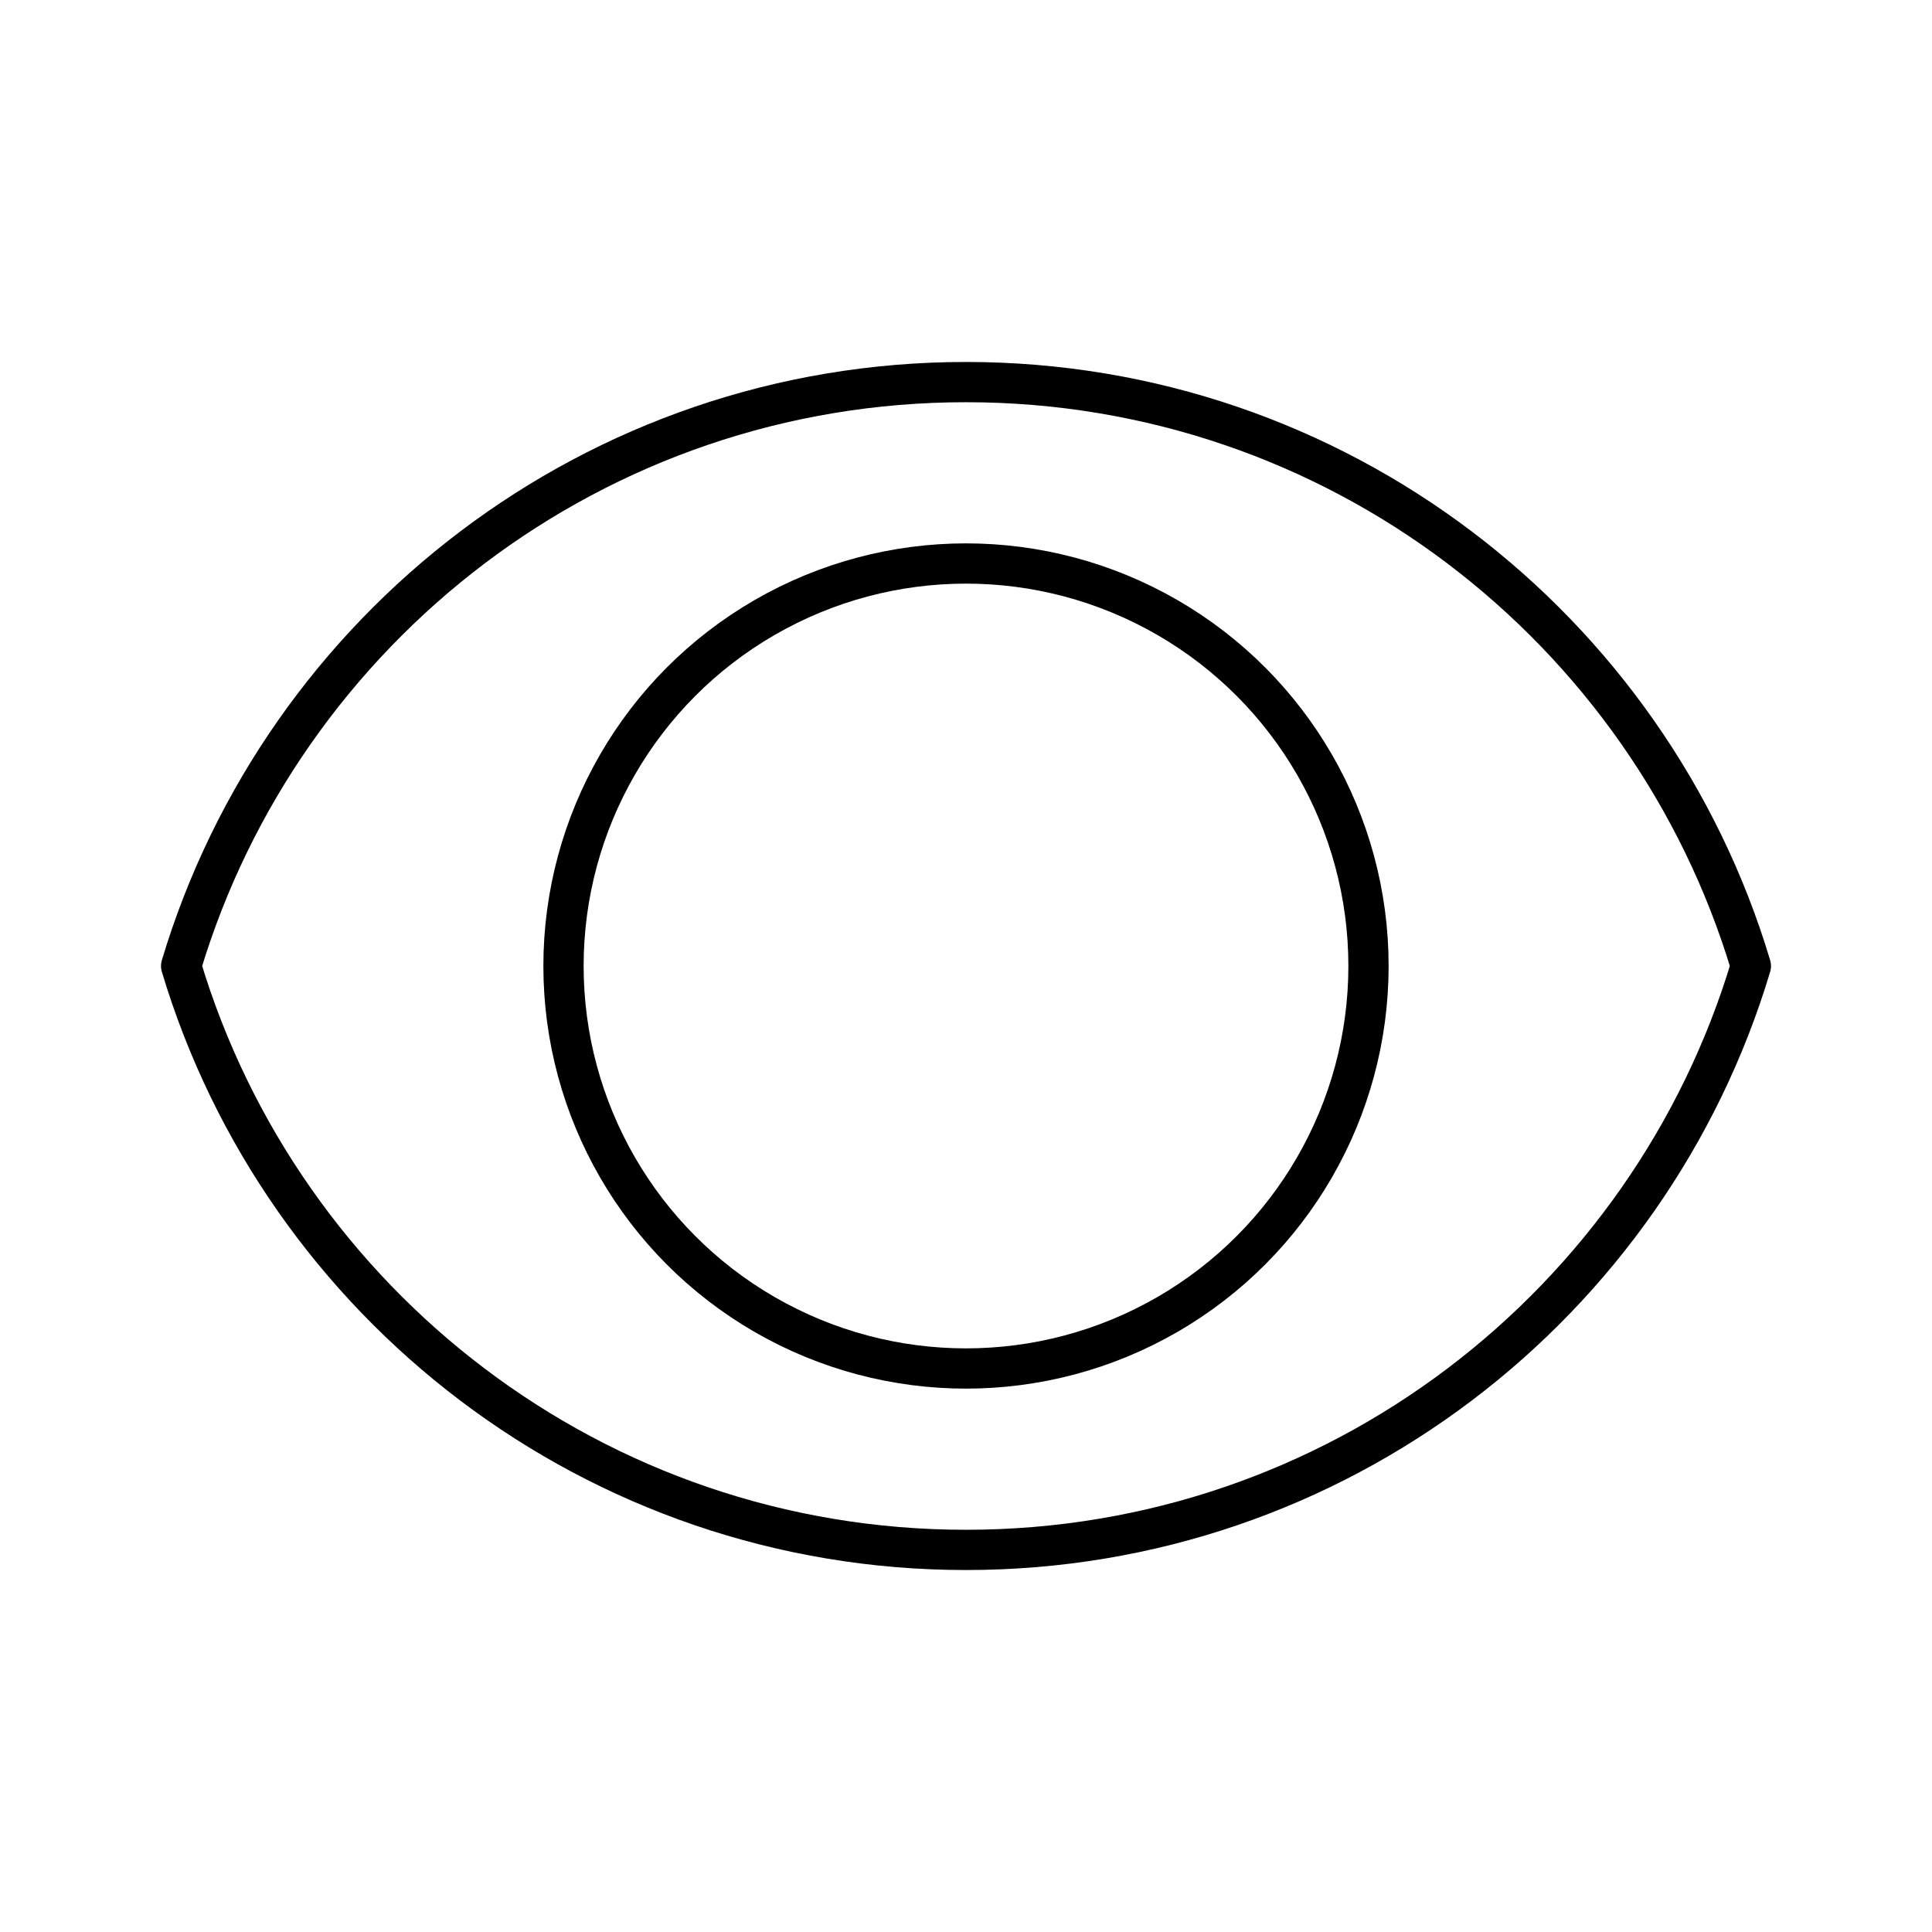 <?xml version="1.0" encoding="UTF-8"?><svg id="a" xmlns="http://www.w3.org/2000/svg" viewBox="0 0 48 48"><defs><style>.b{fill:none;stroke:#000;stroke-linecap:round;stroke-linejoin:round;}</style></defs><path class="b" d="m24,9.493c-9.209,0-16.986,6.116-19.5,14.507,2.514,8.391,10.291,14.507,19.5,14.507s16.986-6.116,19.5-14.507c-2.514-8.391-10.291-14.507-19.5-14.507Z"/><circle class="b" cx="24" cy="24" r="10"/></svg>